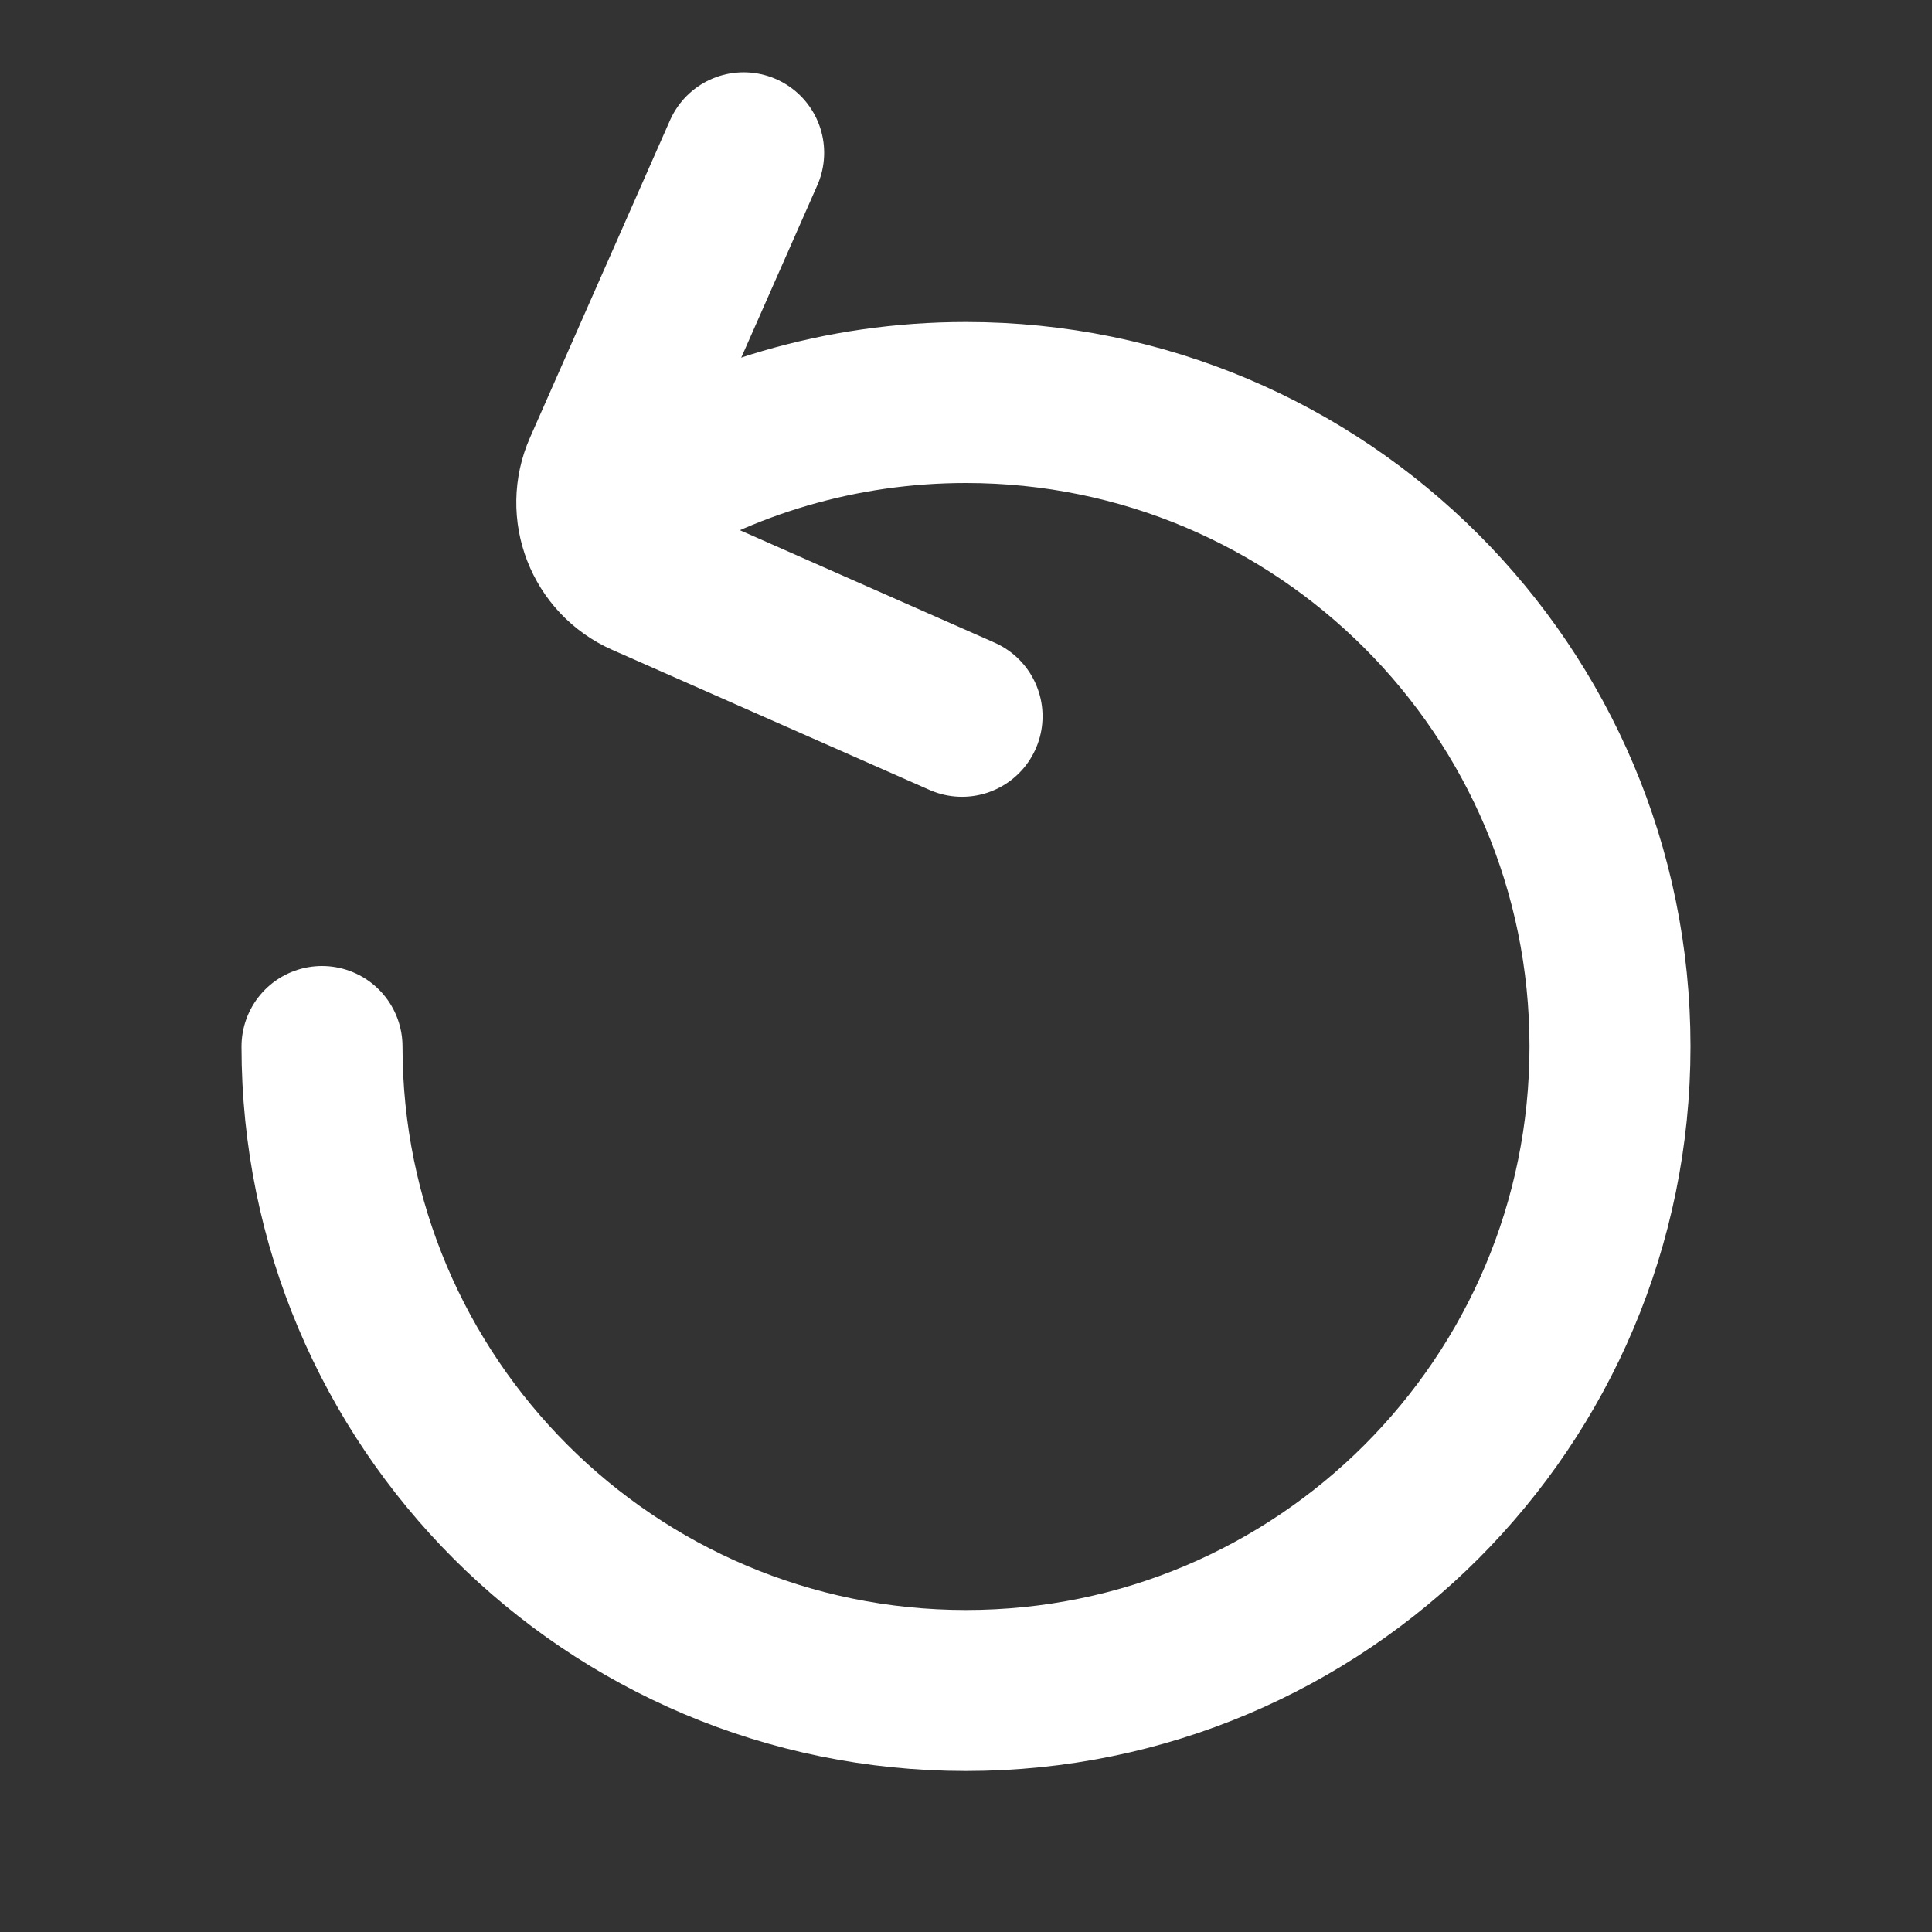 <!DOCTYPE svg PUBLIC "-//W3C//DTD SVG 1.1//EN" "http://www.w3.org/Graphics/SVG/1.1/DTD/svg11.dtd">

<!-- Uploaded to: SVG Repo, www.svgrepo.com, Transformed by: SVG Repo Mixer Tools -->
<svg width="64px" height="64px" viewBox="0 0 24 24" version="1.1" xmlns="http://www.w3.org/2000/svg" xmlns:xlink="http://www.w3.org/1999/xlink" fill="#ffff">

<rect x="0" y="0" width="24" height="24" fill="#333333" stroke="none"/>

<g id="SVGRepo_bgCarrier" stroke-width="0"/>

<g id="SVGRepo_tracerCarrier" stroke-linecap="round" stroke-linejoin="round"/>

<g id="SVGRepo_iconCarrier"> <title>Reload</title> <g id="Page-1" stroke="none" stroke-width="1" fill="none" fill-rule="evenodd"> <g id="Reload"> <rect id="Rectangle" fill-rule="nonzero" x="0" y="0" width="24" height="24"> </rect> <path d="M4,13 C4,17.418 7.582,21 12,21 C16.418,21 20,17.418 20,13 C20,8.582 16.418,5 12,5 C10.441,5 8.986,5.446 7.755,6.218" id="Path" stroke="#ffff" stroke-width="2" stroke-linecap="round"> </path> <path d="M9.238,1.898 L7.499,5.839 C7.276,6.344 7.504,6.935 8.01,7.158 L11.951,8.898" id="Path" stroke="#ffff" stroke-width="2" stroke-linecap="round"> </path> </g> </g> </g>

</svg>